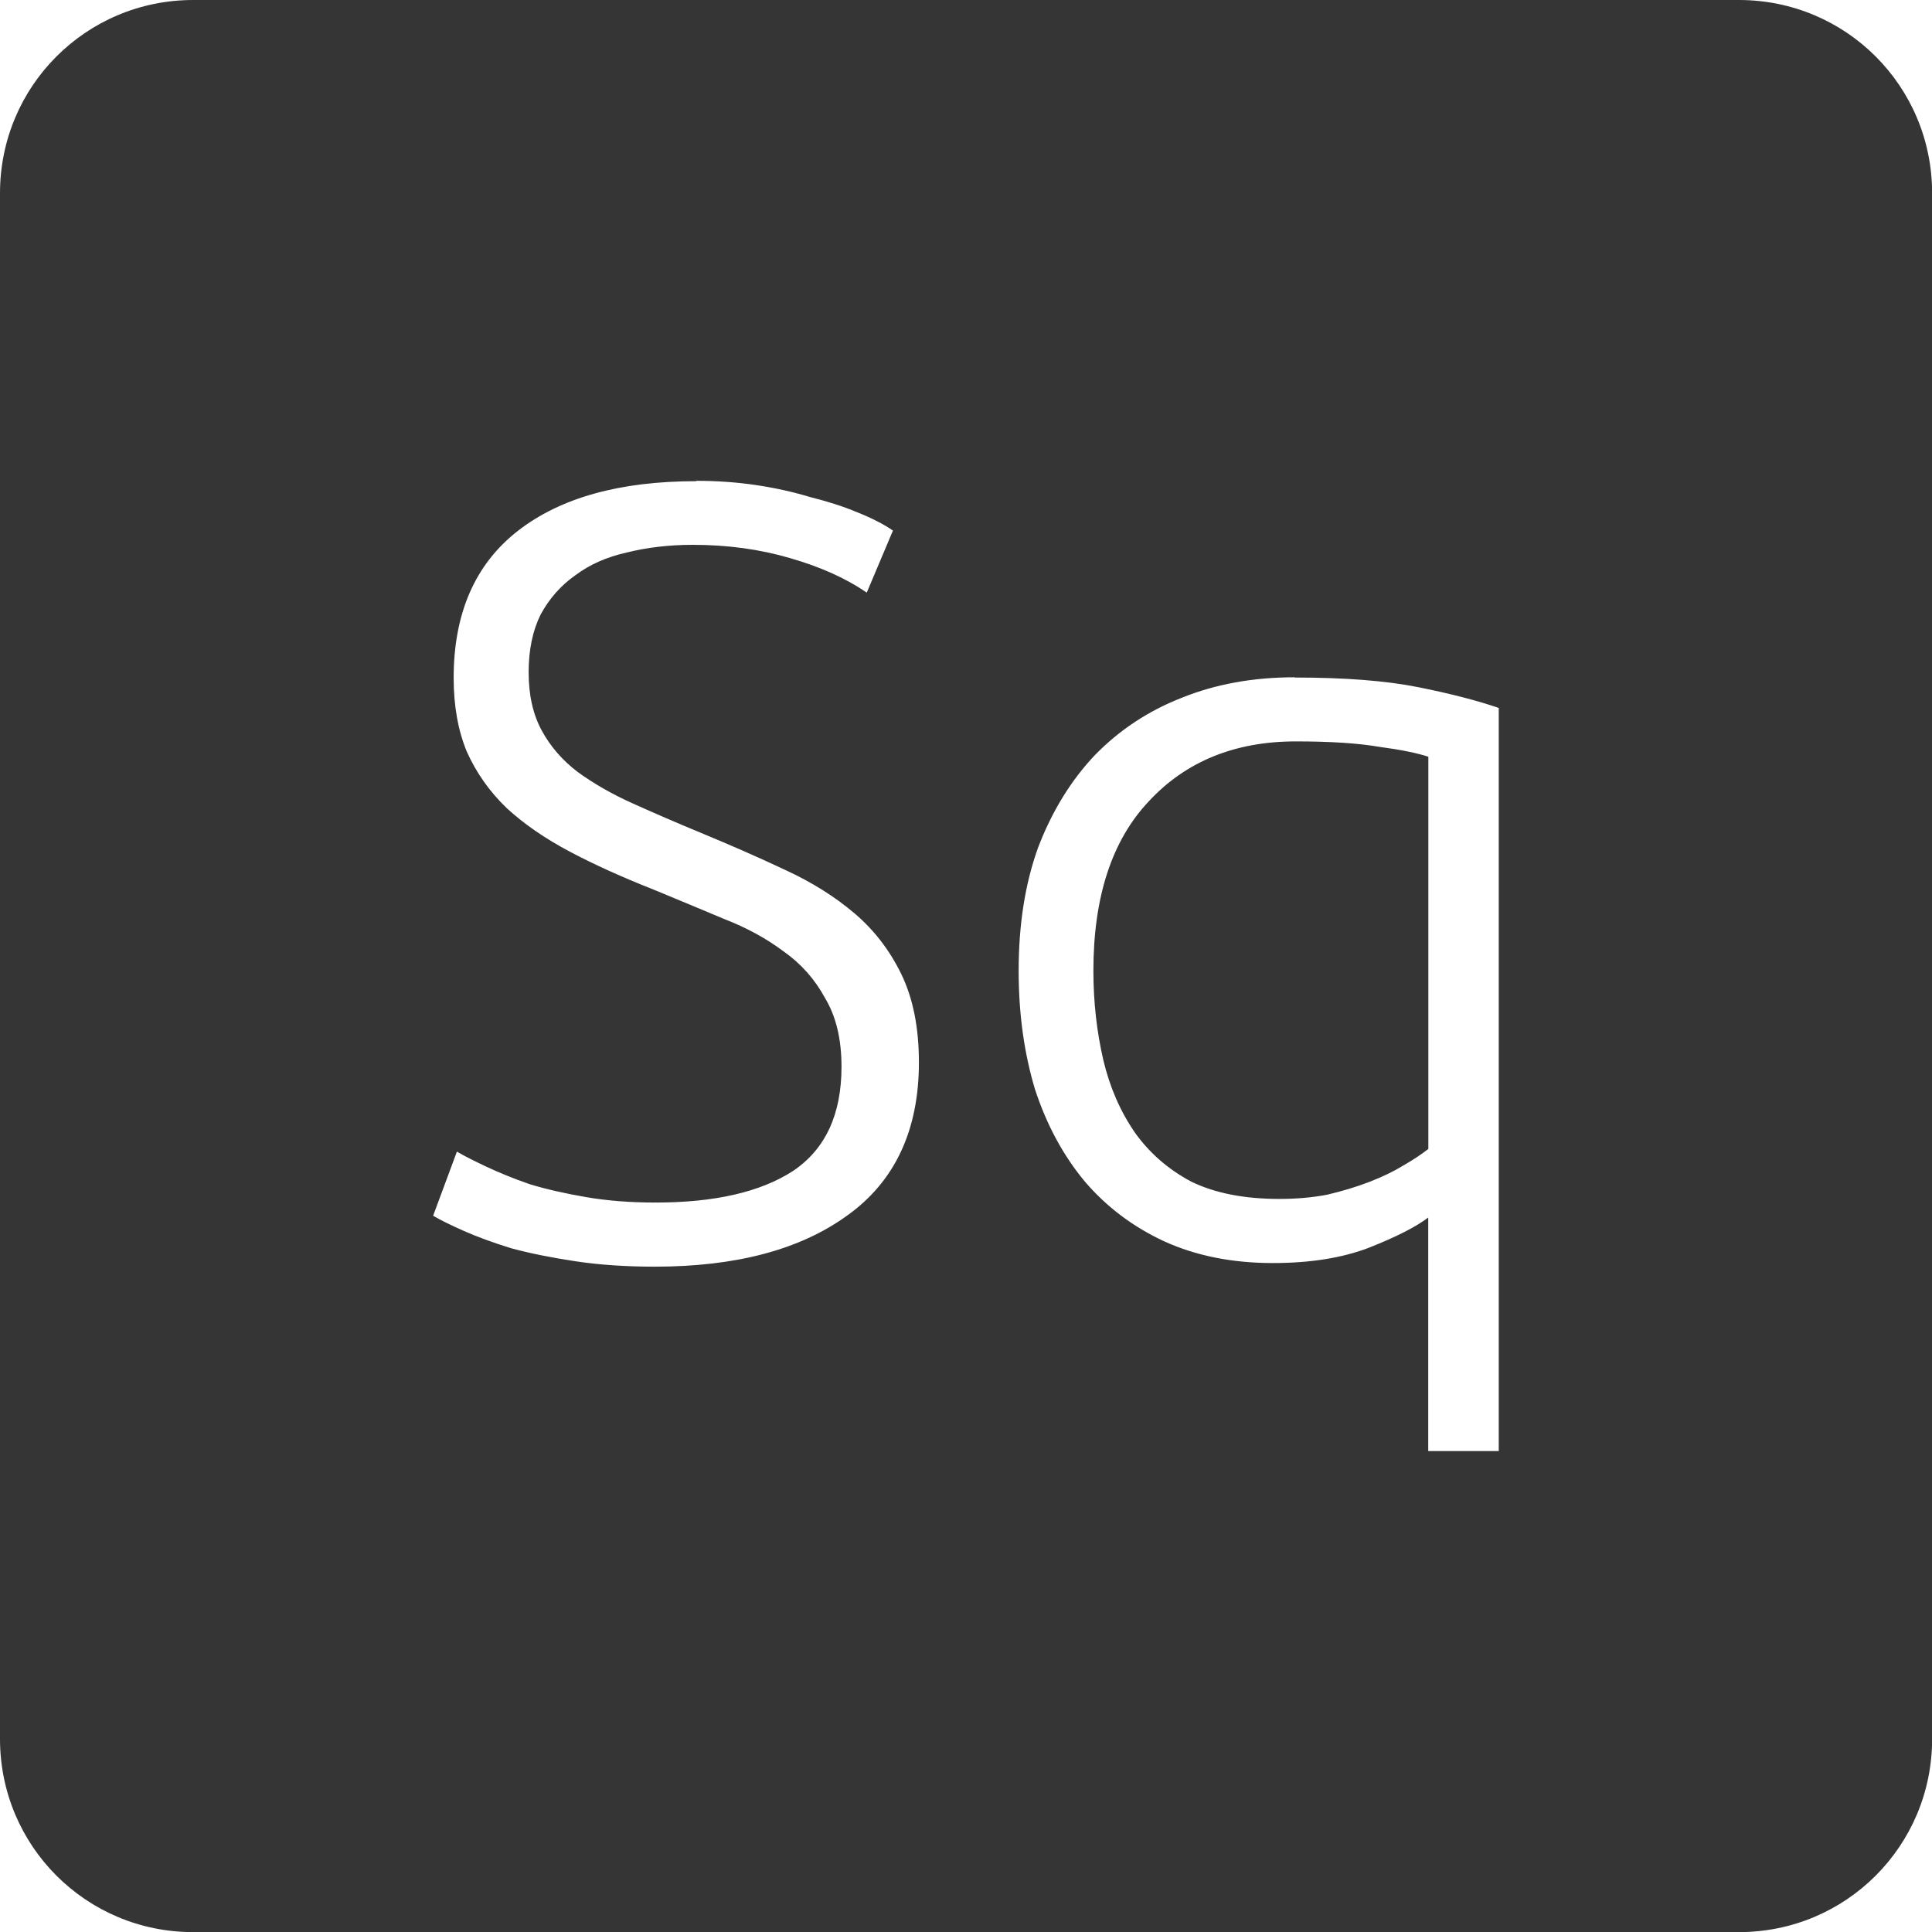<svg xmlns="http://www.w3.org/2000/svg" viewBox="0 0 16 16">
 <path d="m 1.6 0 c -0.886 0 -1.6 0.713 -1.6 1.6 l 0 12.801 c 0 0.886 0.713 1.6 1.6 1.6 l 12.801 0 c 0.886 0 1.6 -0.713 1.6 -1.6 l 0 -12.801 c 0 -0.886 -0.713 -1.6 -1.6 -1.6 l -12.801 0 z m 4.166 3.982 c 0.168 0 0.332 0.011 0.494 0.035 c 0.162 0.024 0.313 0.058 0.451 0.1 c 0.144 0.036 0.273 0.077 0.387 0.125 c 0.12 0.048 0.219 0.098 0.297 0.152 l -0.217 0.514 c -0.174 -0.12 -0.387 -0.215 -0.639 -0.287 c -0.246 -0.072 -0.513 -0.109 -0.801 -0.109 c -0.198 0 -0.381 0.022 -0.549 0.064 c -0.162 0.036 -0.304 0.098 -0.424 0.188 c -0.12 0.084 -0.215 0.192 -0.287 0.324 c -0.066 0.132 -0.1 0.293 -0.1 0.479 c 0 0.192 0.037 0.352 0.109 0.484 c 0.072 0.132 0.171 0.246 0.297 0.342 c 0.132 0.096 0.285 0.184 0.459 0.262 c 0.174 0.078 0.362 0.16 0.566 0.244 c 0.246 0.102 0.477 0.203 0.693 0.305 c 0.222 0.102 0.414 0.223 0.576 0.361 c 0.162 0.138 0.291 0.306 0.387 0.504 c 0.096 0.198 0.145 0.441 0.145 0.729 c 0 0.564 -0.2 0.988 -0.596 1.27 c -0.39 0.282 -0.92 0.422 -1.592 0.422 c -0.24 0 -0.46 -0.015 -0.658 -0.045 c -0.198 -0.03 -0.373 -0.065 -0.529 -0.107 c -0.156 -0.048 -0.288 -0.097 -0.396 -0.145 c -0.108 -0.048 -0.192 -0.089 -0.252 -0.125 l 0.197 -0.531 c 0.06 0.036 0.142 0.077 0.244 0.125 c 0.102 0.048 0.221 0.097 0.359 0.145 c 0.138 0.042 0.293 0.077 0.467 0.107 c 0.174 0.03 0.366 0.045 0.576 0.045 c 0.486 0 0.865 -0.086 1.135 -0.26 c 0.27 -0.18 0.404 -0.469 0.404 -0.865 c 0 -0.228 -0.045 -0.416 -0.135 -0.566 c -0.084 -0.156 -0.198 -0.285 -0.342 -0.387 c -0.144 -0.108 -0.308 -0.198 -0.494 -0.27 c -0.186 -0.078 -0.382 -0.16 -0.586 -0.244 c -0.258 -0.102 -0.489 -0.206 -0.693 -0.314 c -0.204 -0.108 -0.377 -0.227 -0.521 -0.359 c -0.144 -0.138 -0.254 -0.295 -0.332 -0.469 c -0.072 -0.174 -0.109 -0.377 -0.109 -0.611 c 0 -0.534 0.177 -0.941 0.531 -1.217 c 0.354 -0.276 0.847 -0.412 1.477 -0.412 z m 4.955 1.629 c 0.414 0 0.755 0.026 1.025 0.08 c 0.27 0.054 0.492 0.112 0.666 0.172 l 0 6.154 l -0.584 0 l 0 -1.934 c -0.102 0.078 -0.268 0.162 -0.496 0.252 c -0.222 0.084 -0.485 0.125 -0.791 0.125 c -0.336 0 -0.636 -0.06 -0.9 -0.18 c -0.258 -0.12 -0.476 -0.284 -0.656 -0.494 c -0.18 -0.216 -0.318 -0.472 -0.414 -0.766 c -0.09 -0.3 -0.135 -0.626 -0.135 -0.98 c 0 -0.378 0.052 -0.718 0.16 -1.018 c 0.114 -0.3 0.271 -0.556 0.469 -0.766 c 0.204 -0.21 0.445 -0.369 0.721 -0.477 c 0.282 -0.114 0.594 -0.17 0.936 -0.17 z m 0.01 0.529 c -0.504 0 -0.911 0.166 -1.217 0.496 c -0.306 0.324 -0.459 0.792 -0.459 1.404 c 0 0.258 0.028 0.504 0.082 0.738 c 0.054 0.228 0.142 0.428 0.262 0.602 c 0.12 0.168 0.275 0.304 0.467 0.406 c 0.198 0.096 0.441 0.143 0.729 0.143 c 0.138 0 0.27 -0.011 0.396 -0.035 c 0.126 -0.03 0.244 -0.065 0.352 -0.107 c 0.108 -0.042 0.201 -0.087 0.279 -0.135 c 0.084 -0.048 0.153 -0.095 0.207 -0.137 l 0 -3.248 c -0.09 -0.03 -0.226 -0.058 -0.406 -0.082 c -0.174 -0.03 -0.403 -0.045 -0.691 -0.045 z" style="fill:#353535;fill-opacity:1"/>
</svg>
